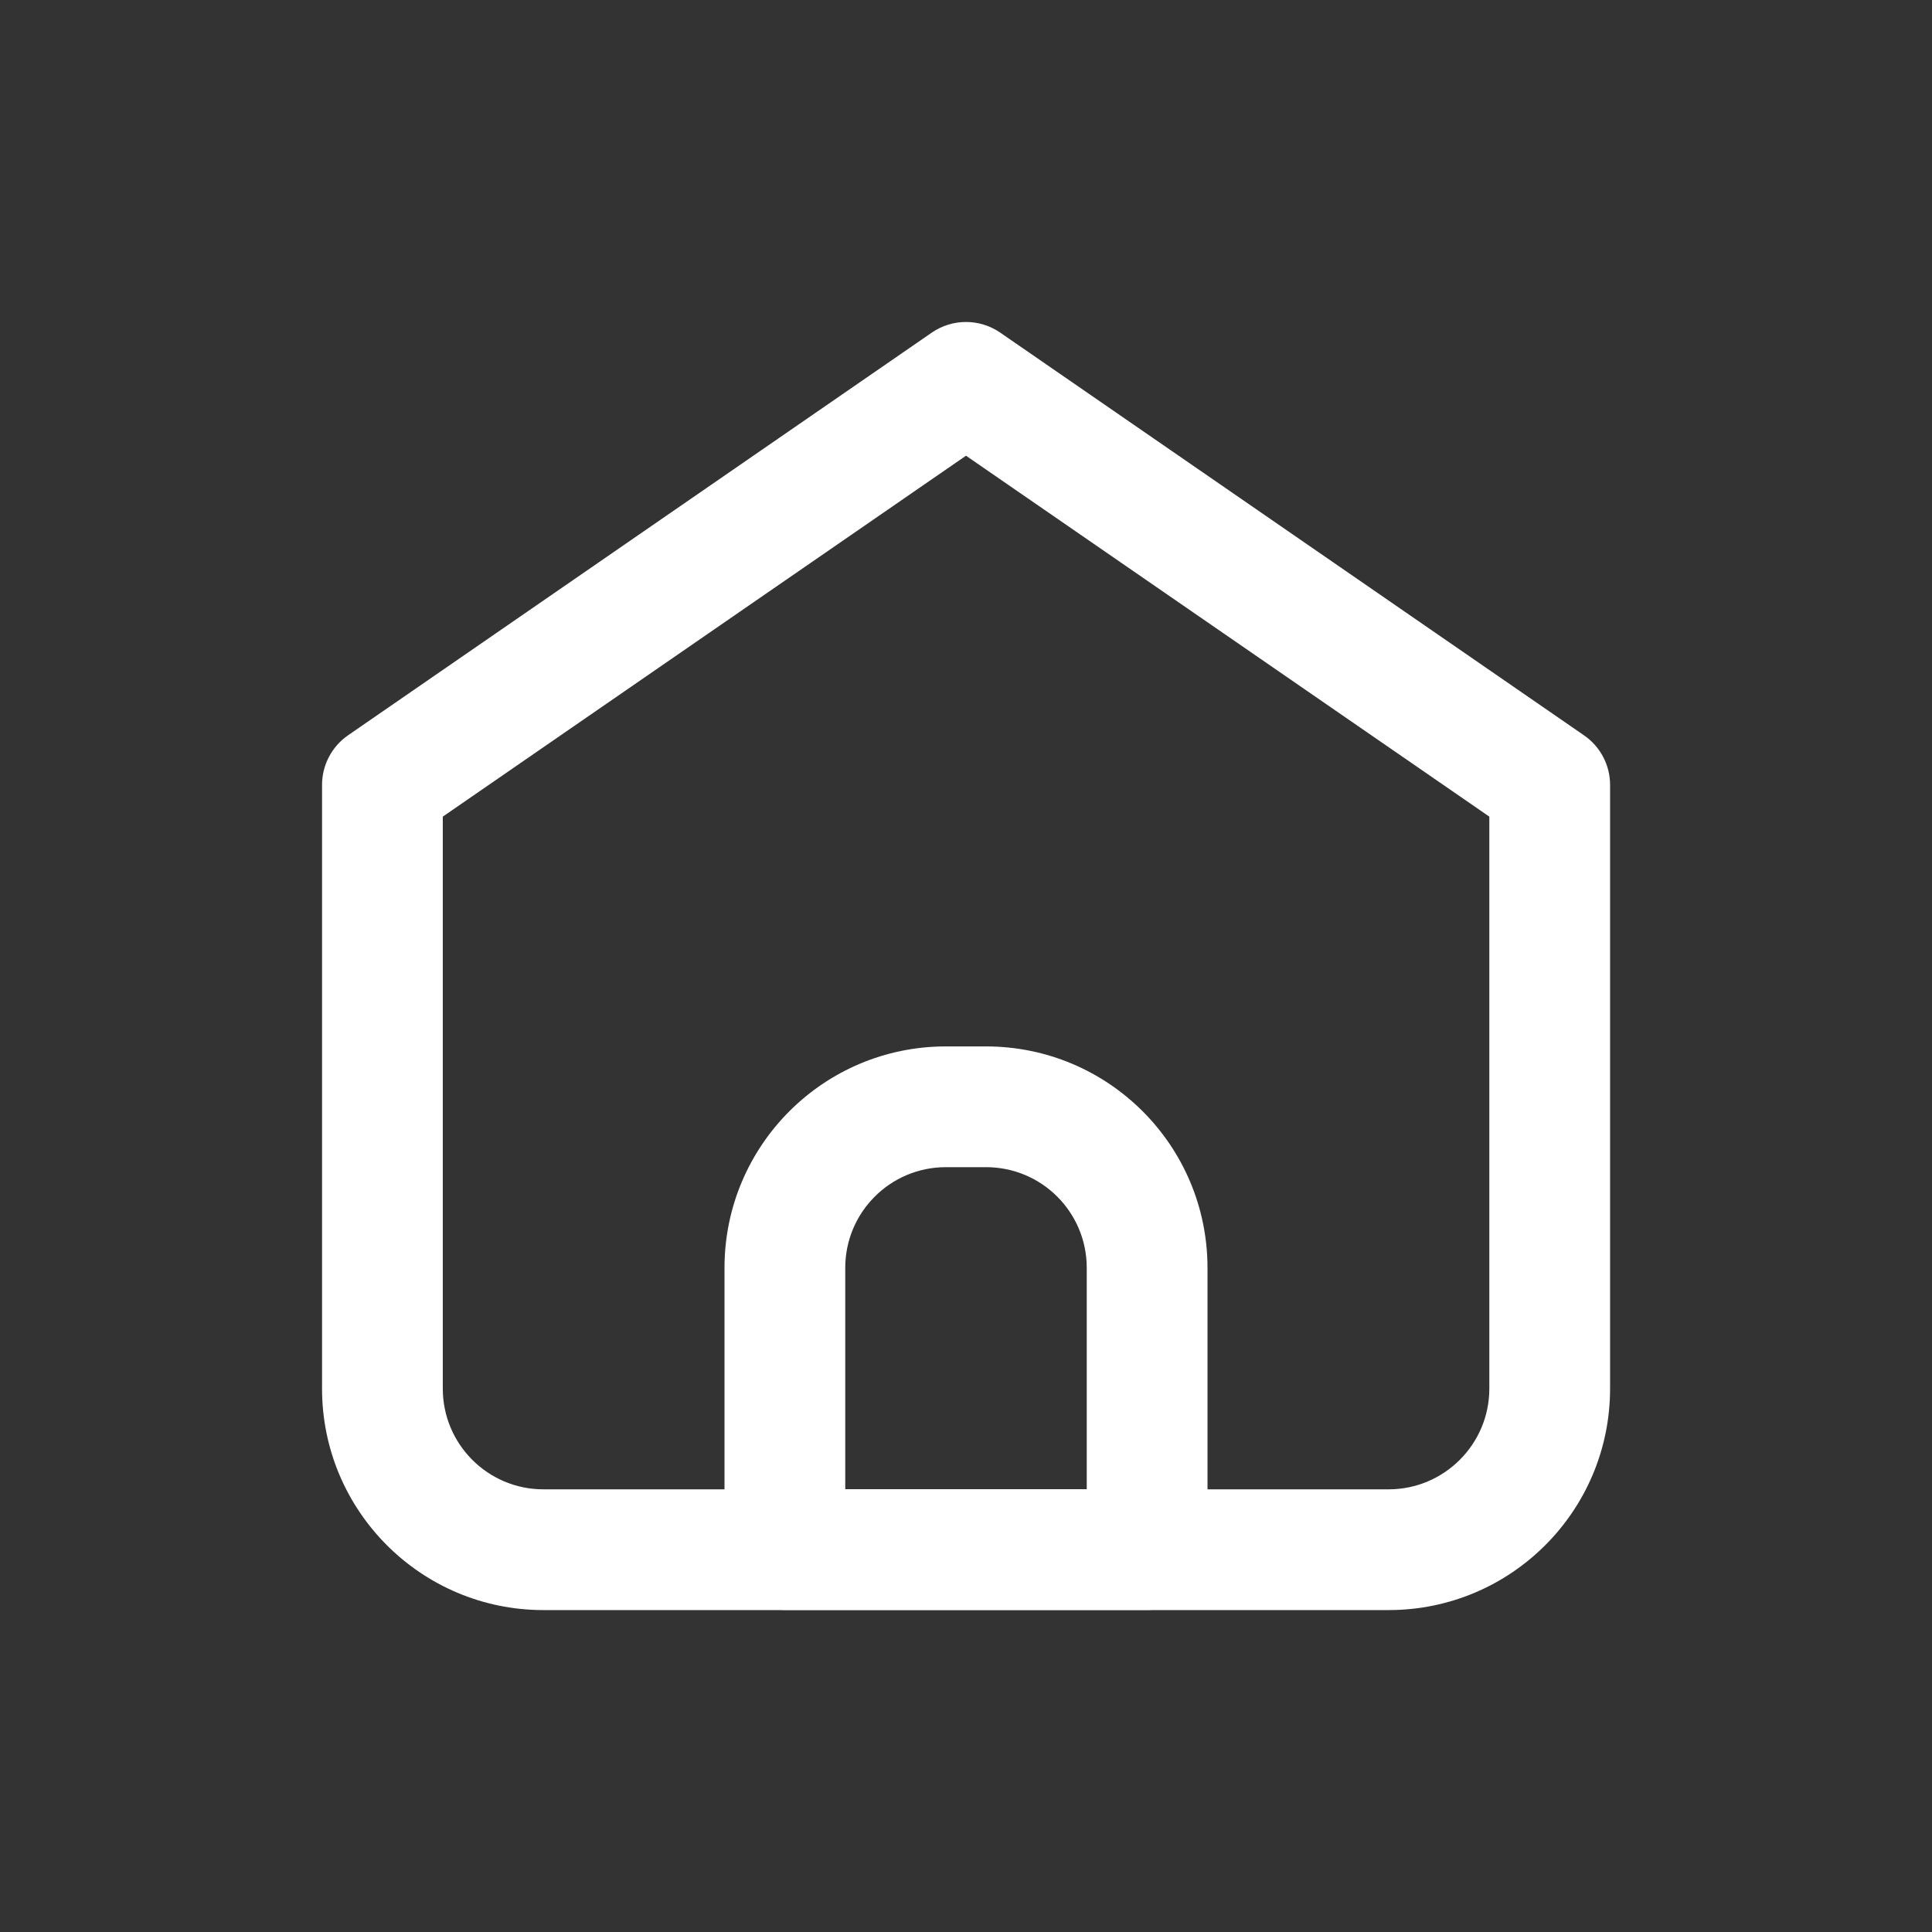 <svg width="16" height="16" viewBox="0 0 16 16" fill="none">
    <rect x="0" y="0" width="16" height="16" fill="#333333" stroke="none"/>
    <path
      fillRule="evenodd"
      clipRule="evenodd"
      d="M7.716 2.755C7.887 2.637 8.113 2.637 8.284 2.755L13.117 6.089C13.253 6.182 13.334 6.336 13.334 6.5V11.5C13.334 12.513 12.513 13.334 11.5 13.334H4.5C3.488 13.334 2.667 12.513 2.667 11.5V6.5C2.667 6.336 2.748 6.182 2.883 6.089L7.716 2.755ZM8 3.774L3.667 6.763V11.5C3.667 11.96 4.04 12.334 4.5 12.334H11.5C11.96 12.334 12.334 11.96 12.334 11.5V6.763L8 3.774Z"
      fill= "#FFFFFF"
    />
    <path
      fillRule="evenodd"
      clipRule="evenodd"
      d="M7.833 9.666C7.373 9.666 7 10.039 7 10.5V12.333H9V10.5C9 10.039 8.627 9.666 8.166 9.666H7.833ZM6 10.5C6 9.487 6.821 8.666 7.833 8.666H8.166C9.179 8.666 10 9.487 10 10.5V12.833C10 13.109 9.776 13.333 9.5 13.333H6.5C6.224 13.333 6 13.109 6 12.833V10.5Z"
      fill= "#FFFFFF"
    />
  </svg>